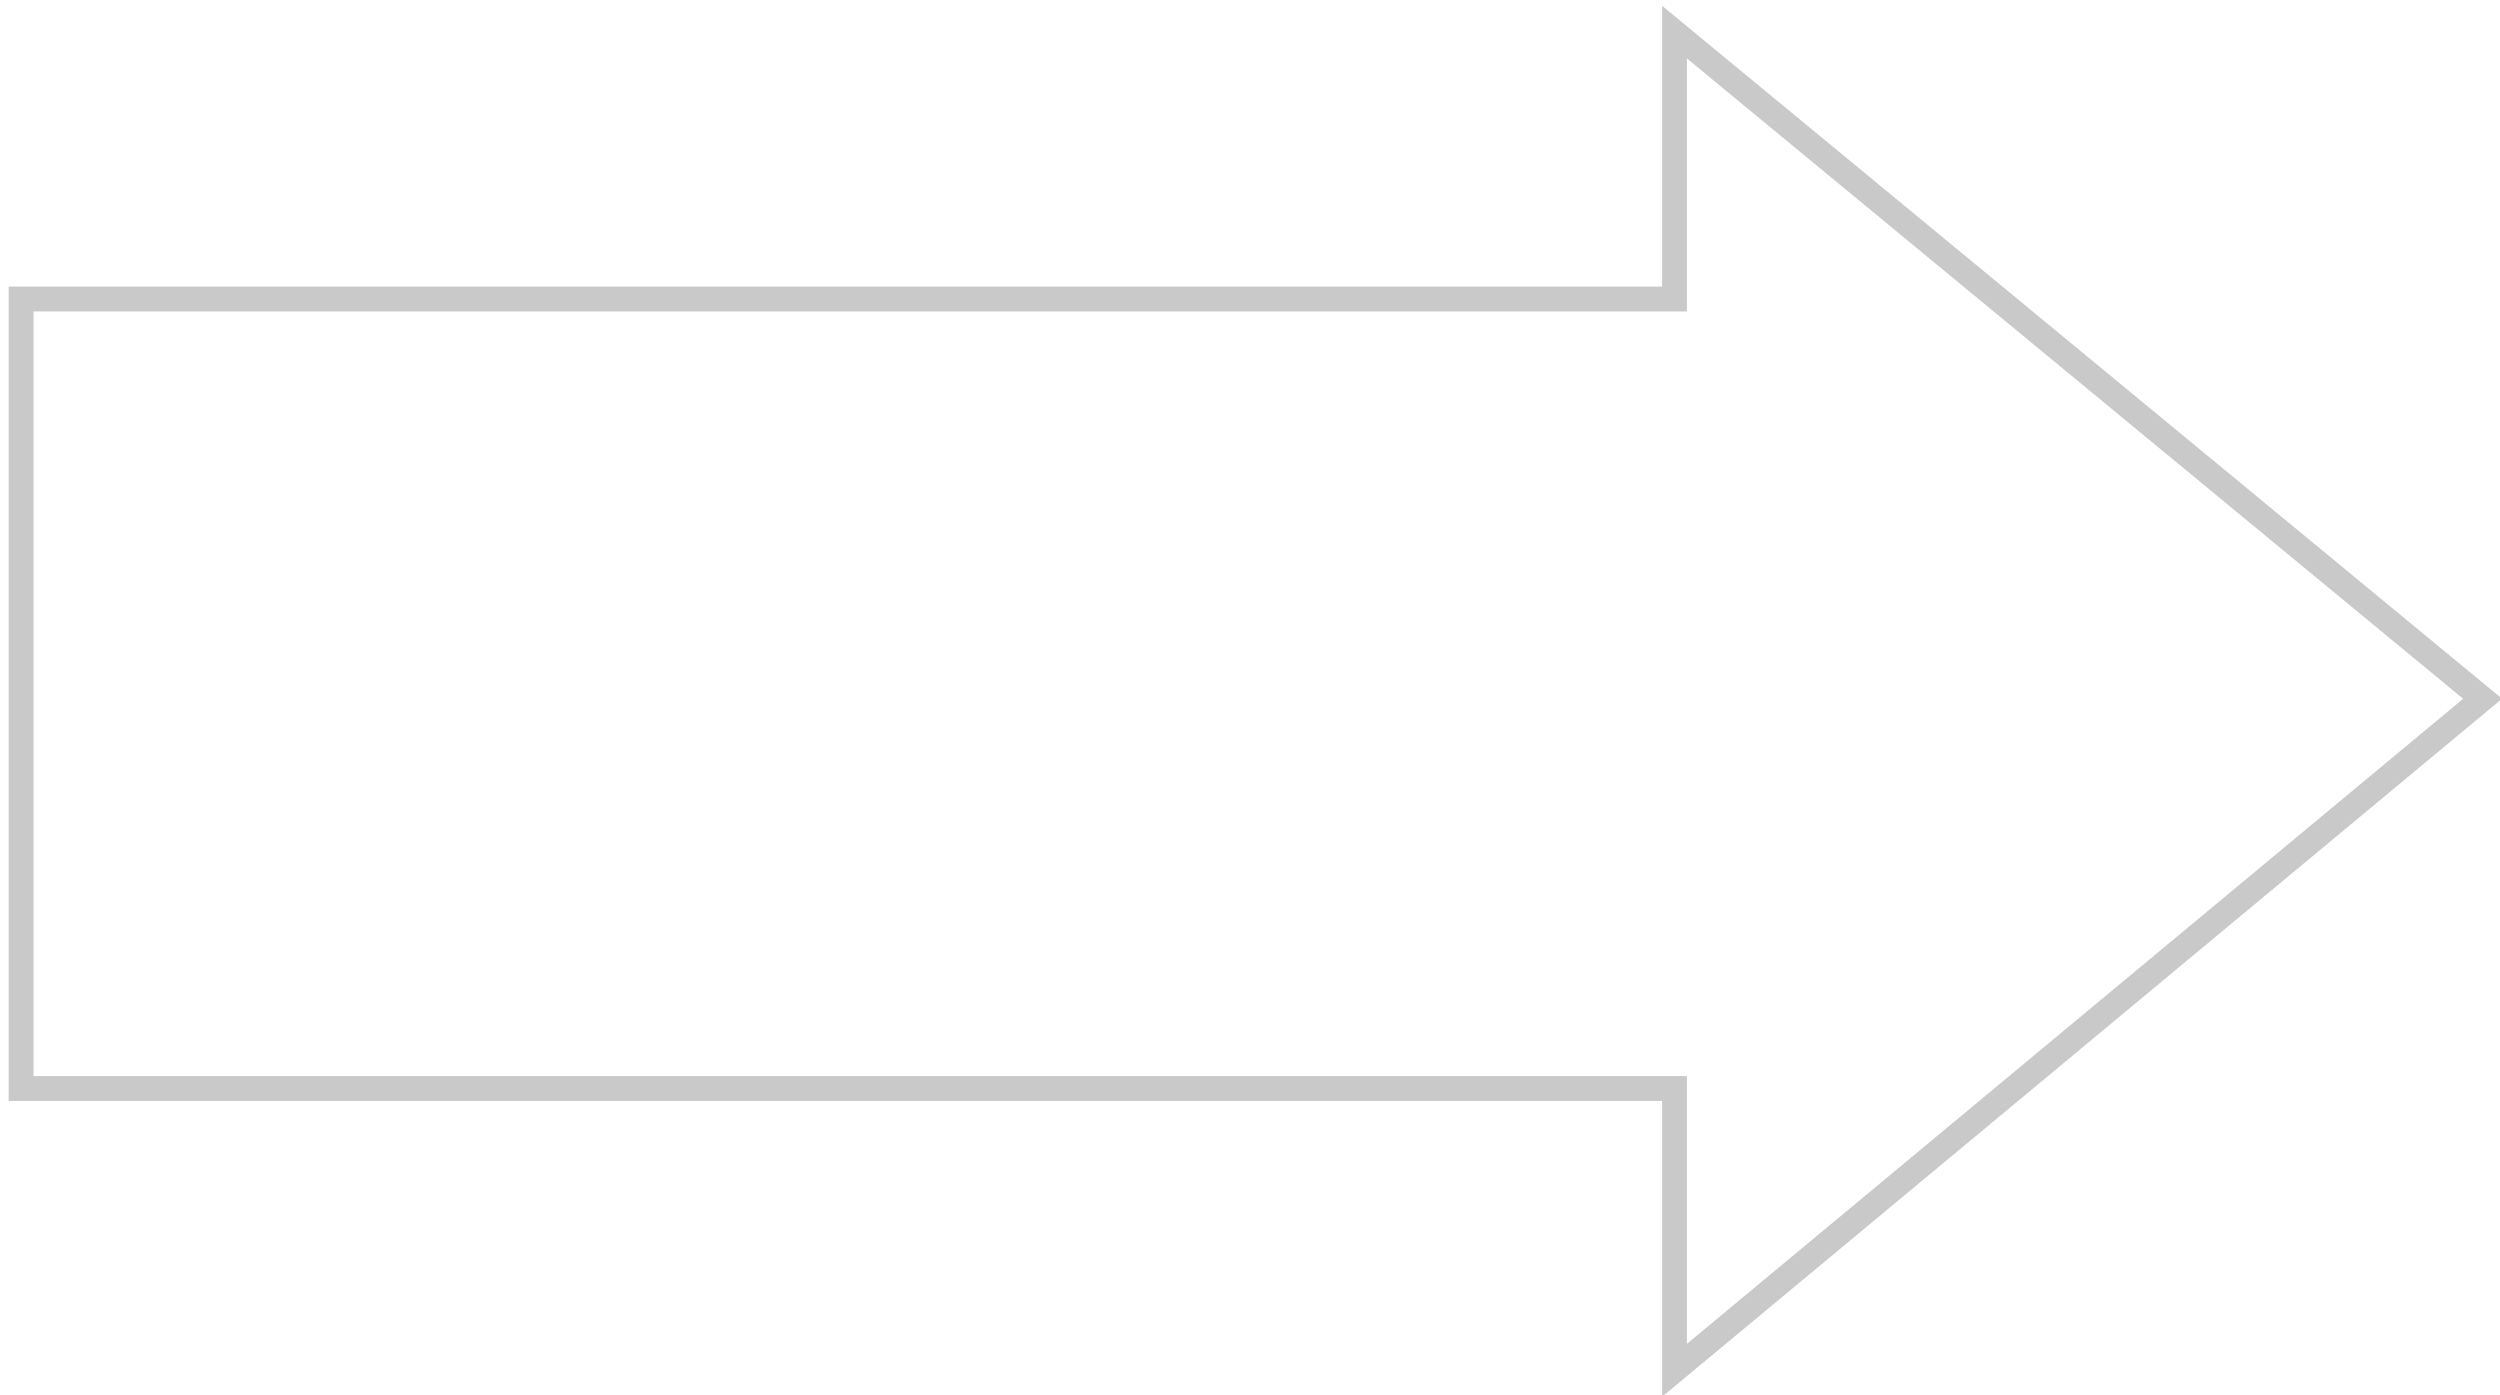 <svg width="20" id="Layer_1" data-name="Layer 1" xmlns="http://www.w3.org/2000/svg" viewBox="0 0 20.14 11.16">
    <defs>
        <style>.cls-1{fill:none;stroke:#c9c9c9;stroke-miterlimit:10;stroke-width:0.2px;}</style>
    </defs>
    <path class="cls-1" d="M.17,2.37V8.73H13.49V11L20,5.59,13.49.22V2.37Z"/>
</svg>